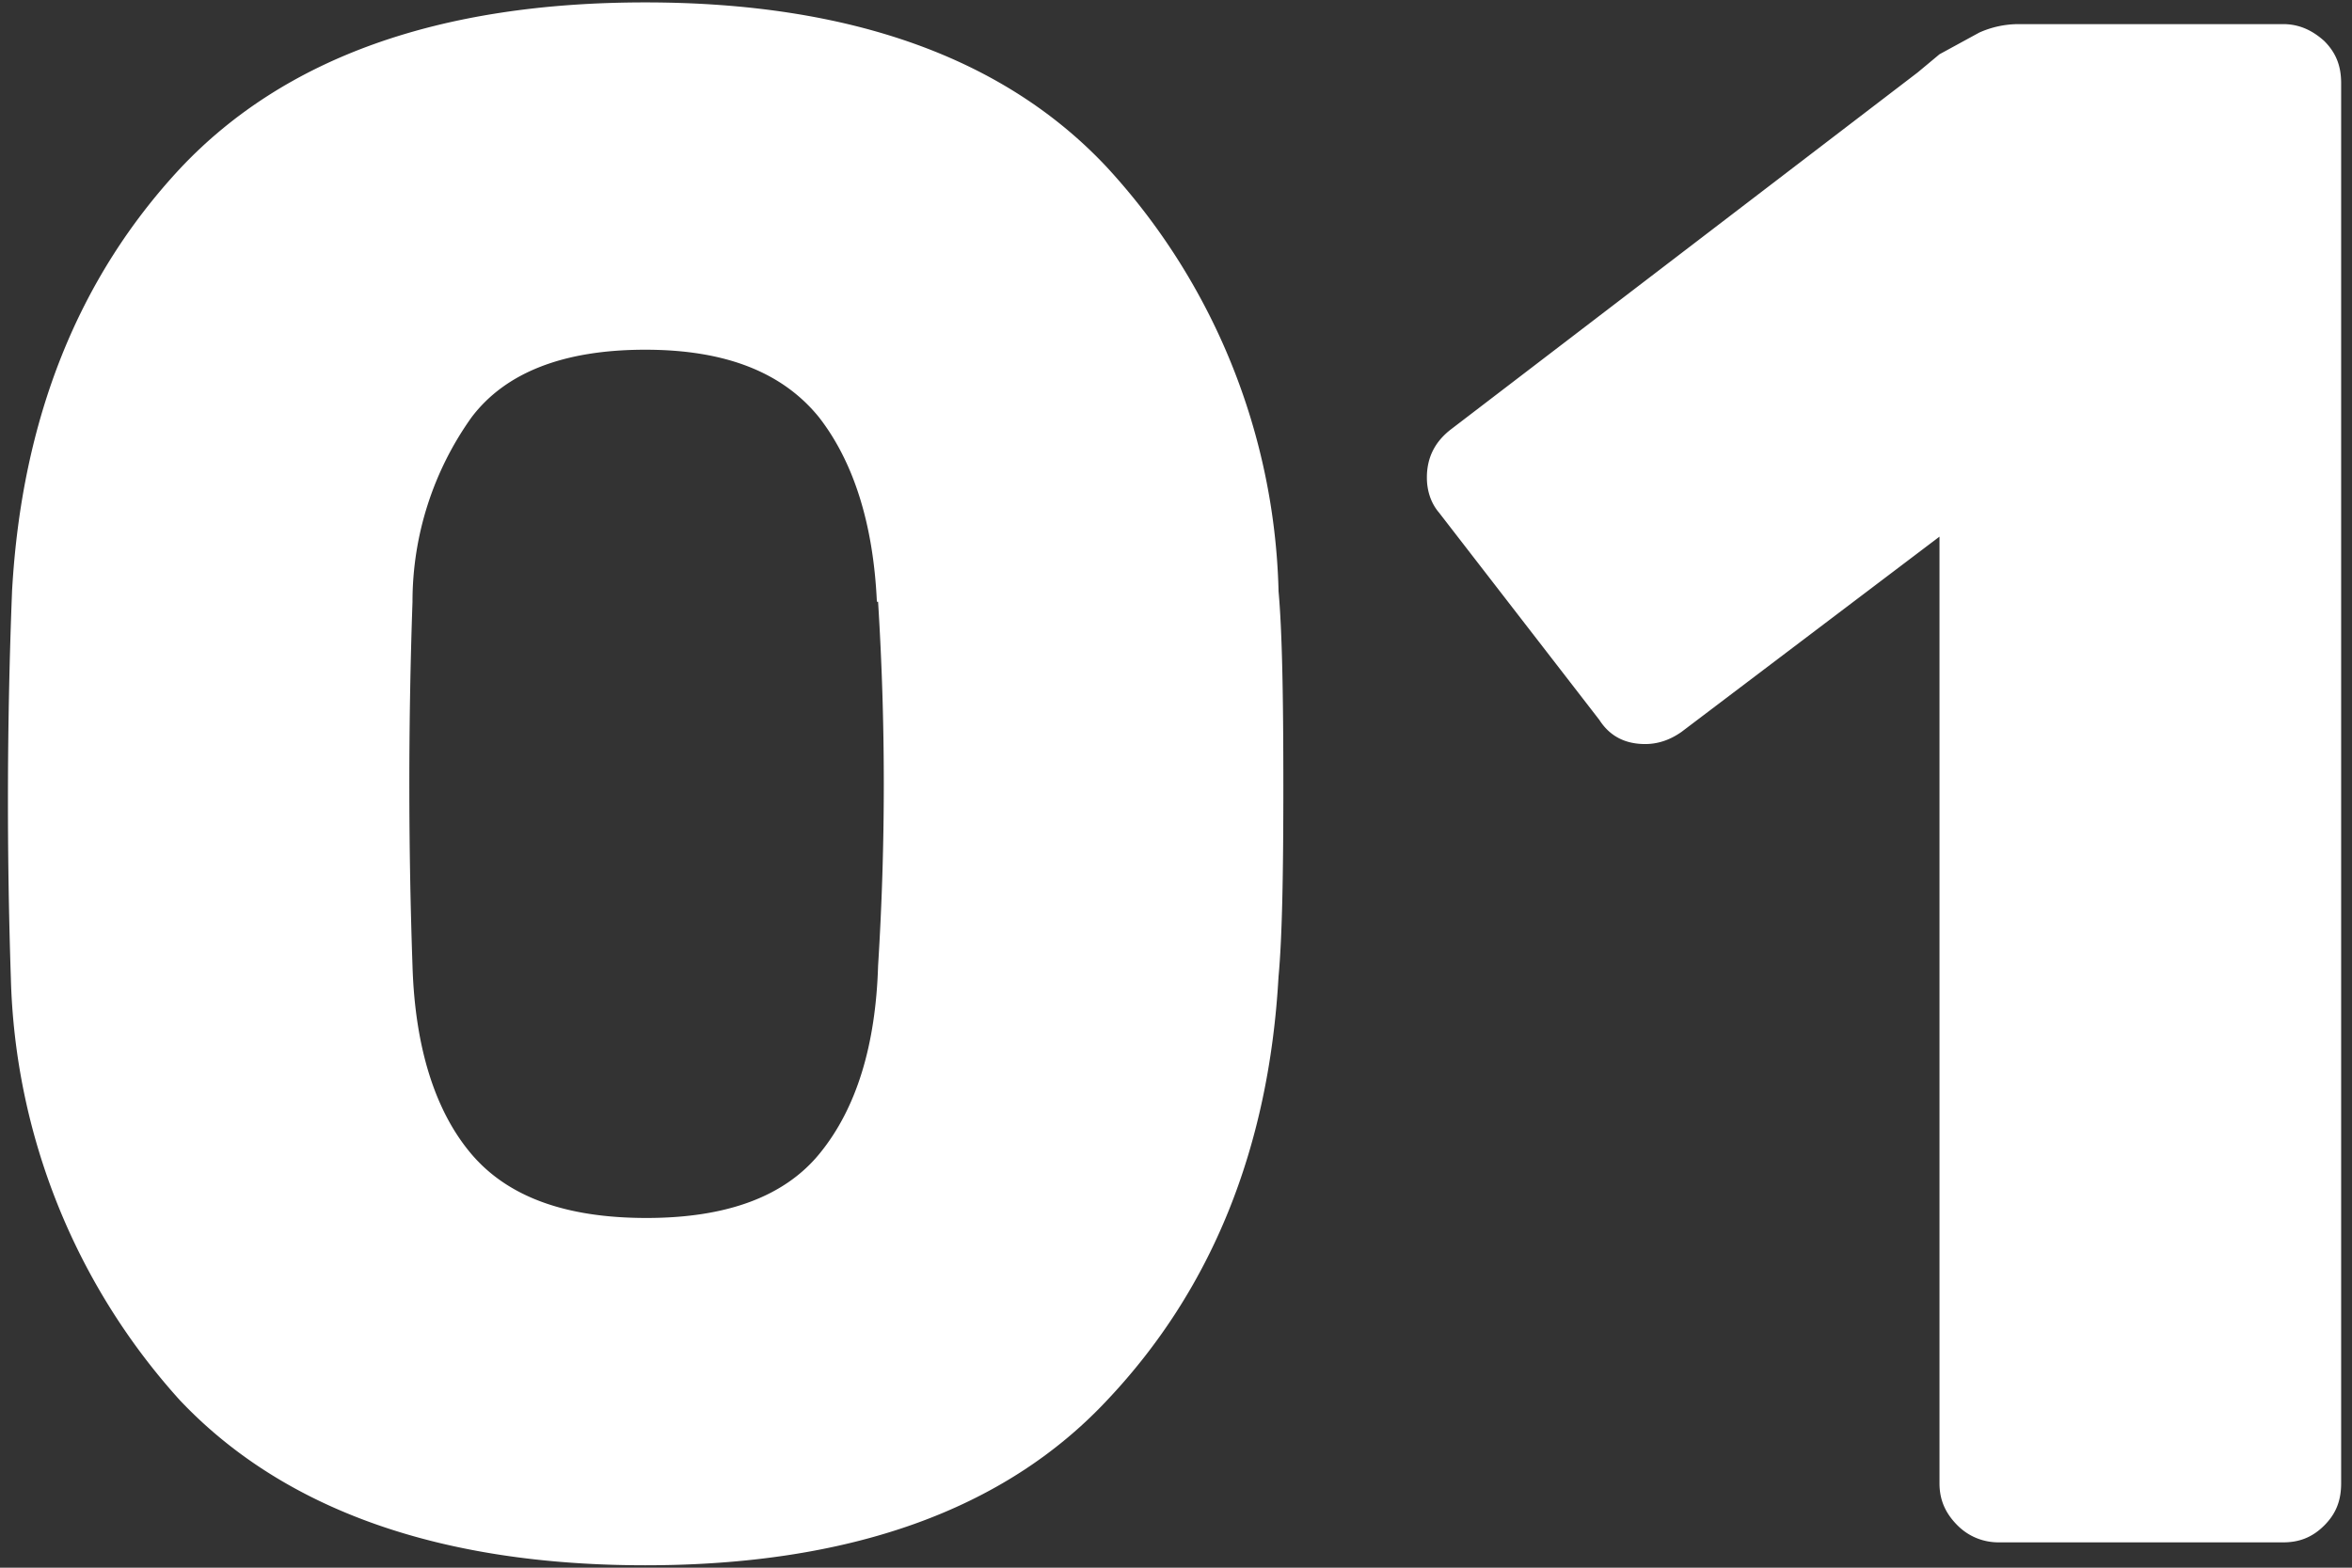 <svg width="195" height="130" fill="none" xmlns="http://www.w3.org/2000/svg"><rect width="100%" height="100%" fill="#333333" stroke="none"/><path d="M106 49c.3 3.3.4 8.7.4 16.2 0 7.3-.1 12.6-.4 15.8-.8 14.3-5.6 26-14.2 35.1-8.5 9.1-21.3 13.7-38.3 13.7-17 0-30-4.6-38.6-13.7a54.3 54.3 0 0 1-14-35A445.5 445.5 0 0 1 1 49c.8-14.3 5.5-26 14-35.1C23.6 4.8 36.4.2 53.5.2c17 0 29.8 4.6 38.3 13.7a53.8 53.8 0 0 1 14.2 35Zm-33.3.9c-.3-6.6-2-11.7-4.8-15.3-3-3.7-7.7-5.6-14.4-5.6-6.8 0-11.6 1.9-14.4 5.6a26.3 26.3 0 0 0-4.9 15.3 434 434 0 0 0 0 30.2C34.4 86.7 36 92 39 95.6c3 3.6 7.8 5.4 14.6 5.4 6.7 0 11.5-1.8 14.4-5.4 3-3.7 4.6-8.9 4.8-15.5a240.8 240.8 0 0 0 0-30.2Zm46.6-7.4c-.6-.7-1-1.7-1-2.9 0-1.7.7-3 2-4L159 6l1.8-1.5 3.3-1.8a8 8 0 0 1 3.2-.7h22c1.3 0 2.4.5 3.4 1.4 1 1 1.4 2.1 1.4 3.5V123c0 1.4-.4 2.5-1.4 3.5-1 1-2.1 1.4-3.4 1.4h-23.6c-1.3 0-2.5-.5-3.4-1.4-1-1-1.5-2.1-1.5-3.5V44.5l-21.4 16.2c-1 .7-2 1-3 1-1.6 0-2.9-.6-3.8-2l-13.3-17.2Z" fill="#fff"/></svg>